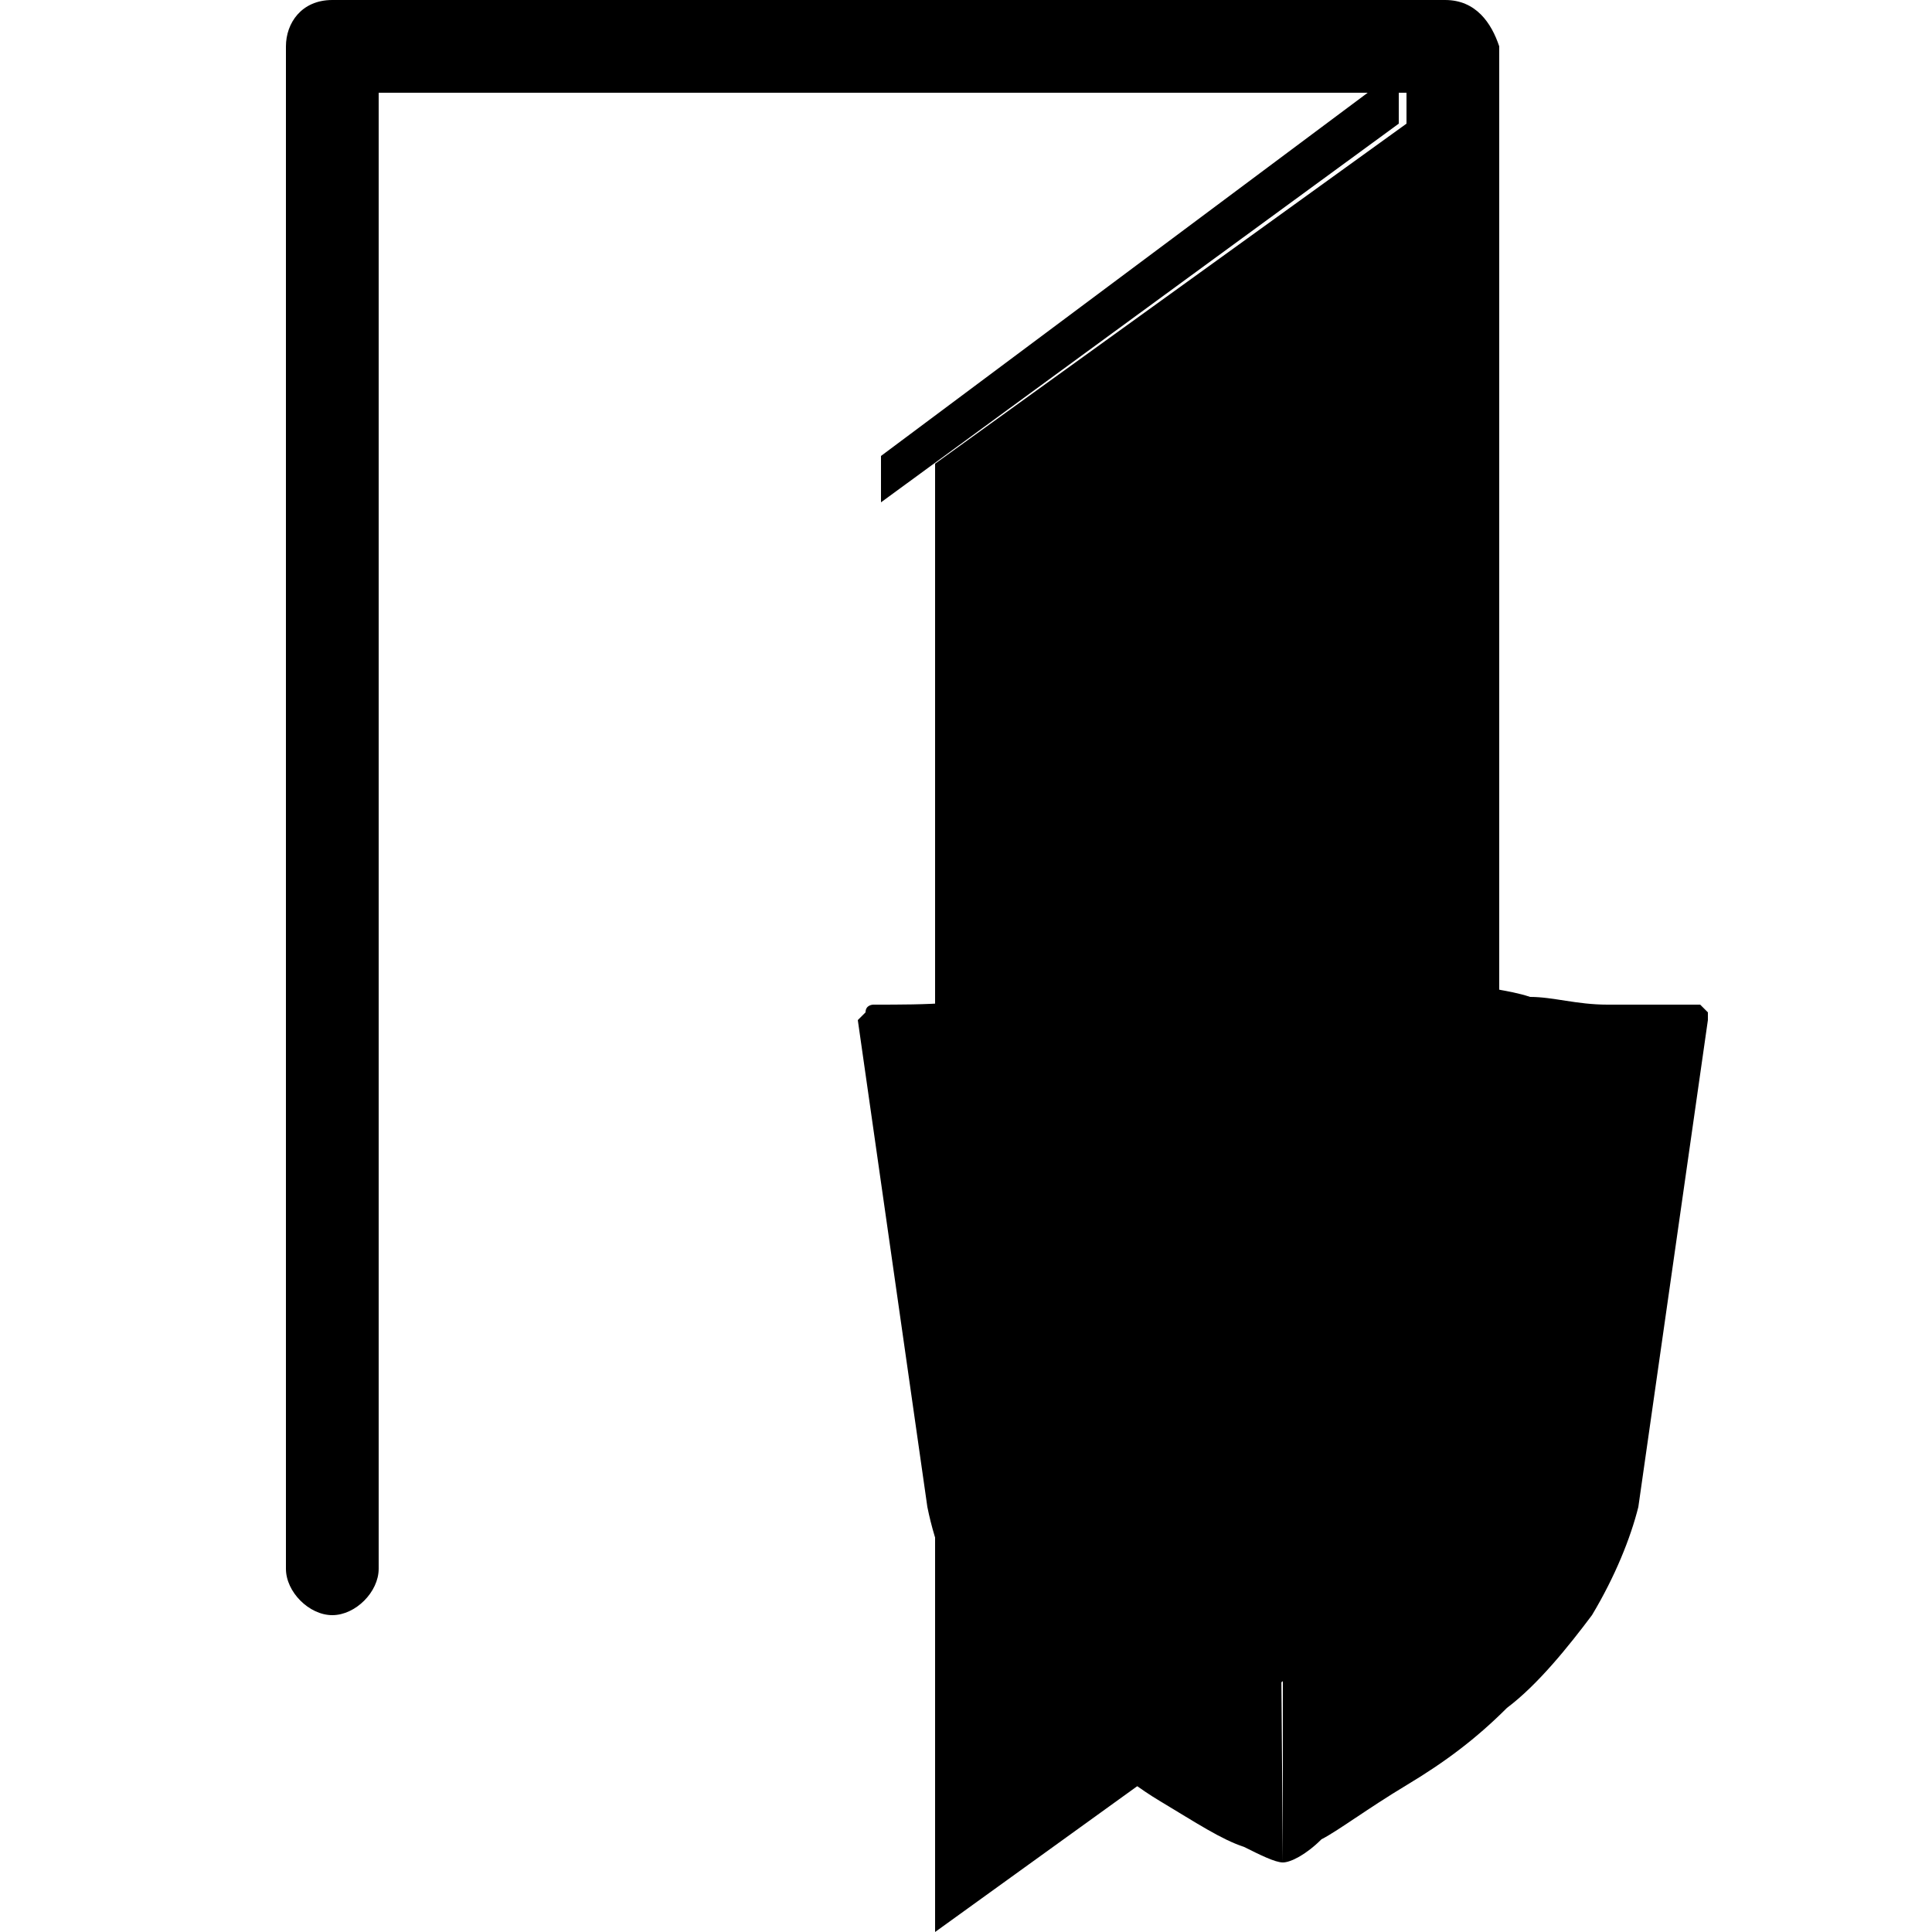 <svg viewBox="0 0 25 25">
    <g>
        <polygon points="18.1,0.9 11.4,5.9 11.4,6.5 18.1,1.6 	"/>
        <path d="M14.4,13.9c-0.3,0-0.5,0.3-0.6,0.7h-0.7v0.5h0.7c0.1,0.5,0.3,0.8,0.6,0.8c0.3,0,0.6-0.5,0.6-1
		C15,14.4,14.7,13.9,14.4,13.9z"/>
        <path d="M12.1,6V25l6.1-4.4V1.6L12.1,6z M14.4,15.9c-0.3,0-0.5-0.3-0.6-0.8h-0.7v-0.5h0.7c0.1-0.4,0.3-0.7,0.6-0.7
		c0.3,0,0.6,0.5,0.6,1C15,15.5,14.7,15.9,14.4,15.9z"/>
        <path d="M3.7,20.3c0,0.3,0.3,0.6,0.6,0.6c0.3,0,0.6-0.3,0.6-0.6l0-7.5H3.7V20.3z"/>
        <path d="M18.7,0H4.3C3.9,0,3.7,0.3,3.7,0.6v12.2h1.2h0V1.2h13.3v0.4l0,0v18.9l0.1,0c0.1,0.2,0.3,0.4,0.5,0.4
		c0.3,0,0.6-0.3,0.6-0.6V0.6C19.3,0.3,19.1,0,18.7,0z"/>
        <rect/>
    </g>
    <g>
        <path d="M16.5,11.6c0,0-0.1,0.1-0.2,0.1c-0.1,0.1-0.3,0.2-0.6,0.4c-0.3,0.1-0.6,0.3-1,0.4c-0.4,0.1-0.9,0.2-1.5,0.3
		C12.6,13,12,13,11.3,13c0,0-0.1,0-0.1,0.1c0,0-0.1,0.1-0.1,0.1l0.9,6.3c0.1,0.5,0.3,1,0.6,1.5c0.3,0.5,0.7,0.9,1.1,1.3
		c0.4,0.3,0.8,0.7,1.3,1c0.5,0.3,0.8,0.5,1.1,0.6c0.2,0.1,0.4,0.2,0.5,0.2L16.5,11.6C16.6,11.6,16.6,11.6,16.5,11.6z"/>
        <path d="M22.1,13.1c0,0-0.1-0.1-0.1-0.1l0,0c-0.4,0-0.8,0-1.2,0c-0.4,0-0.7-0.1-1-0.1c-0.3-0.1-0.6-0.1-0.8-0.2
		c-0.3-0.1-0.5-0.1-0.7-0.2c-0.2-0.1-0.4-0.1-0.6-0.2c-0.2-0.1-0.3-0.2-0.4-0.2c-0.1-0.1-0.2-0.1-0.3-0.2c-0.1-0.1-0.1-0.1-0.2-0.1
		l-0.1-0.1c0,0,0-0.1-0.1-0.1v12.5c0.1,0,0.3-0.1,0.5-0.3c0.2-0.1,0.6-0.4,1.1-0.7c0.5-0.3,0.9-0.6,1.3-1c0.4-0.3,0.8-0.8,1.1-1.2
		c0.3-0.5,0.5-1,0.6-1.4l0.9-6.3C22.1,13.2,22.1,13.1,22.1,13.1z"/>
    </g>
</svg>
